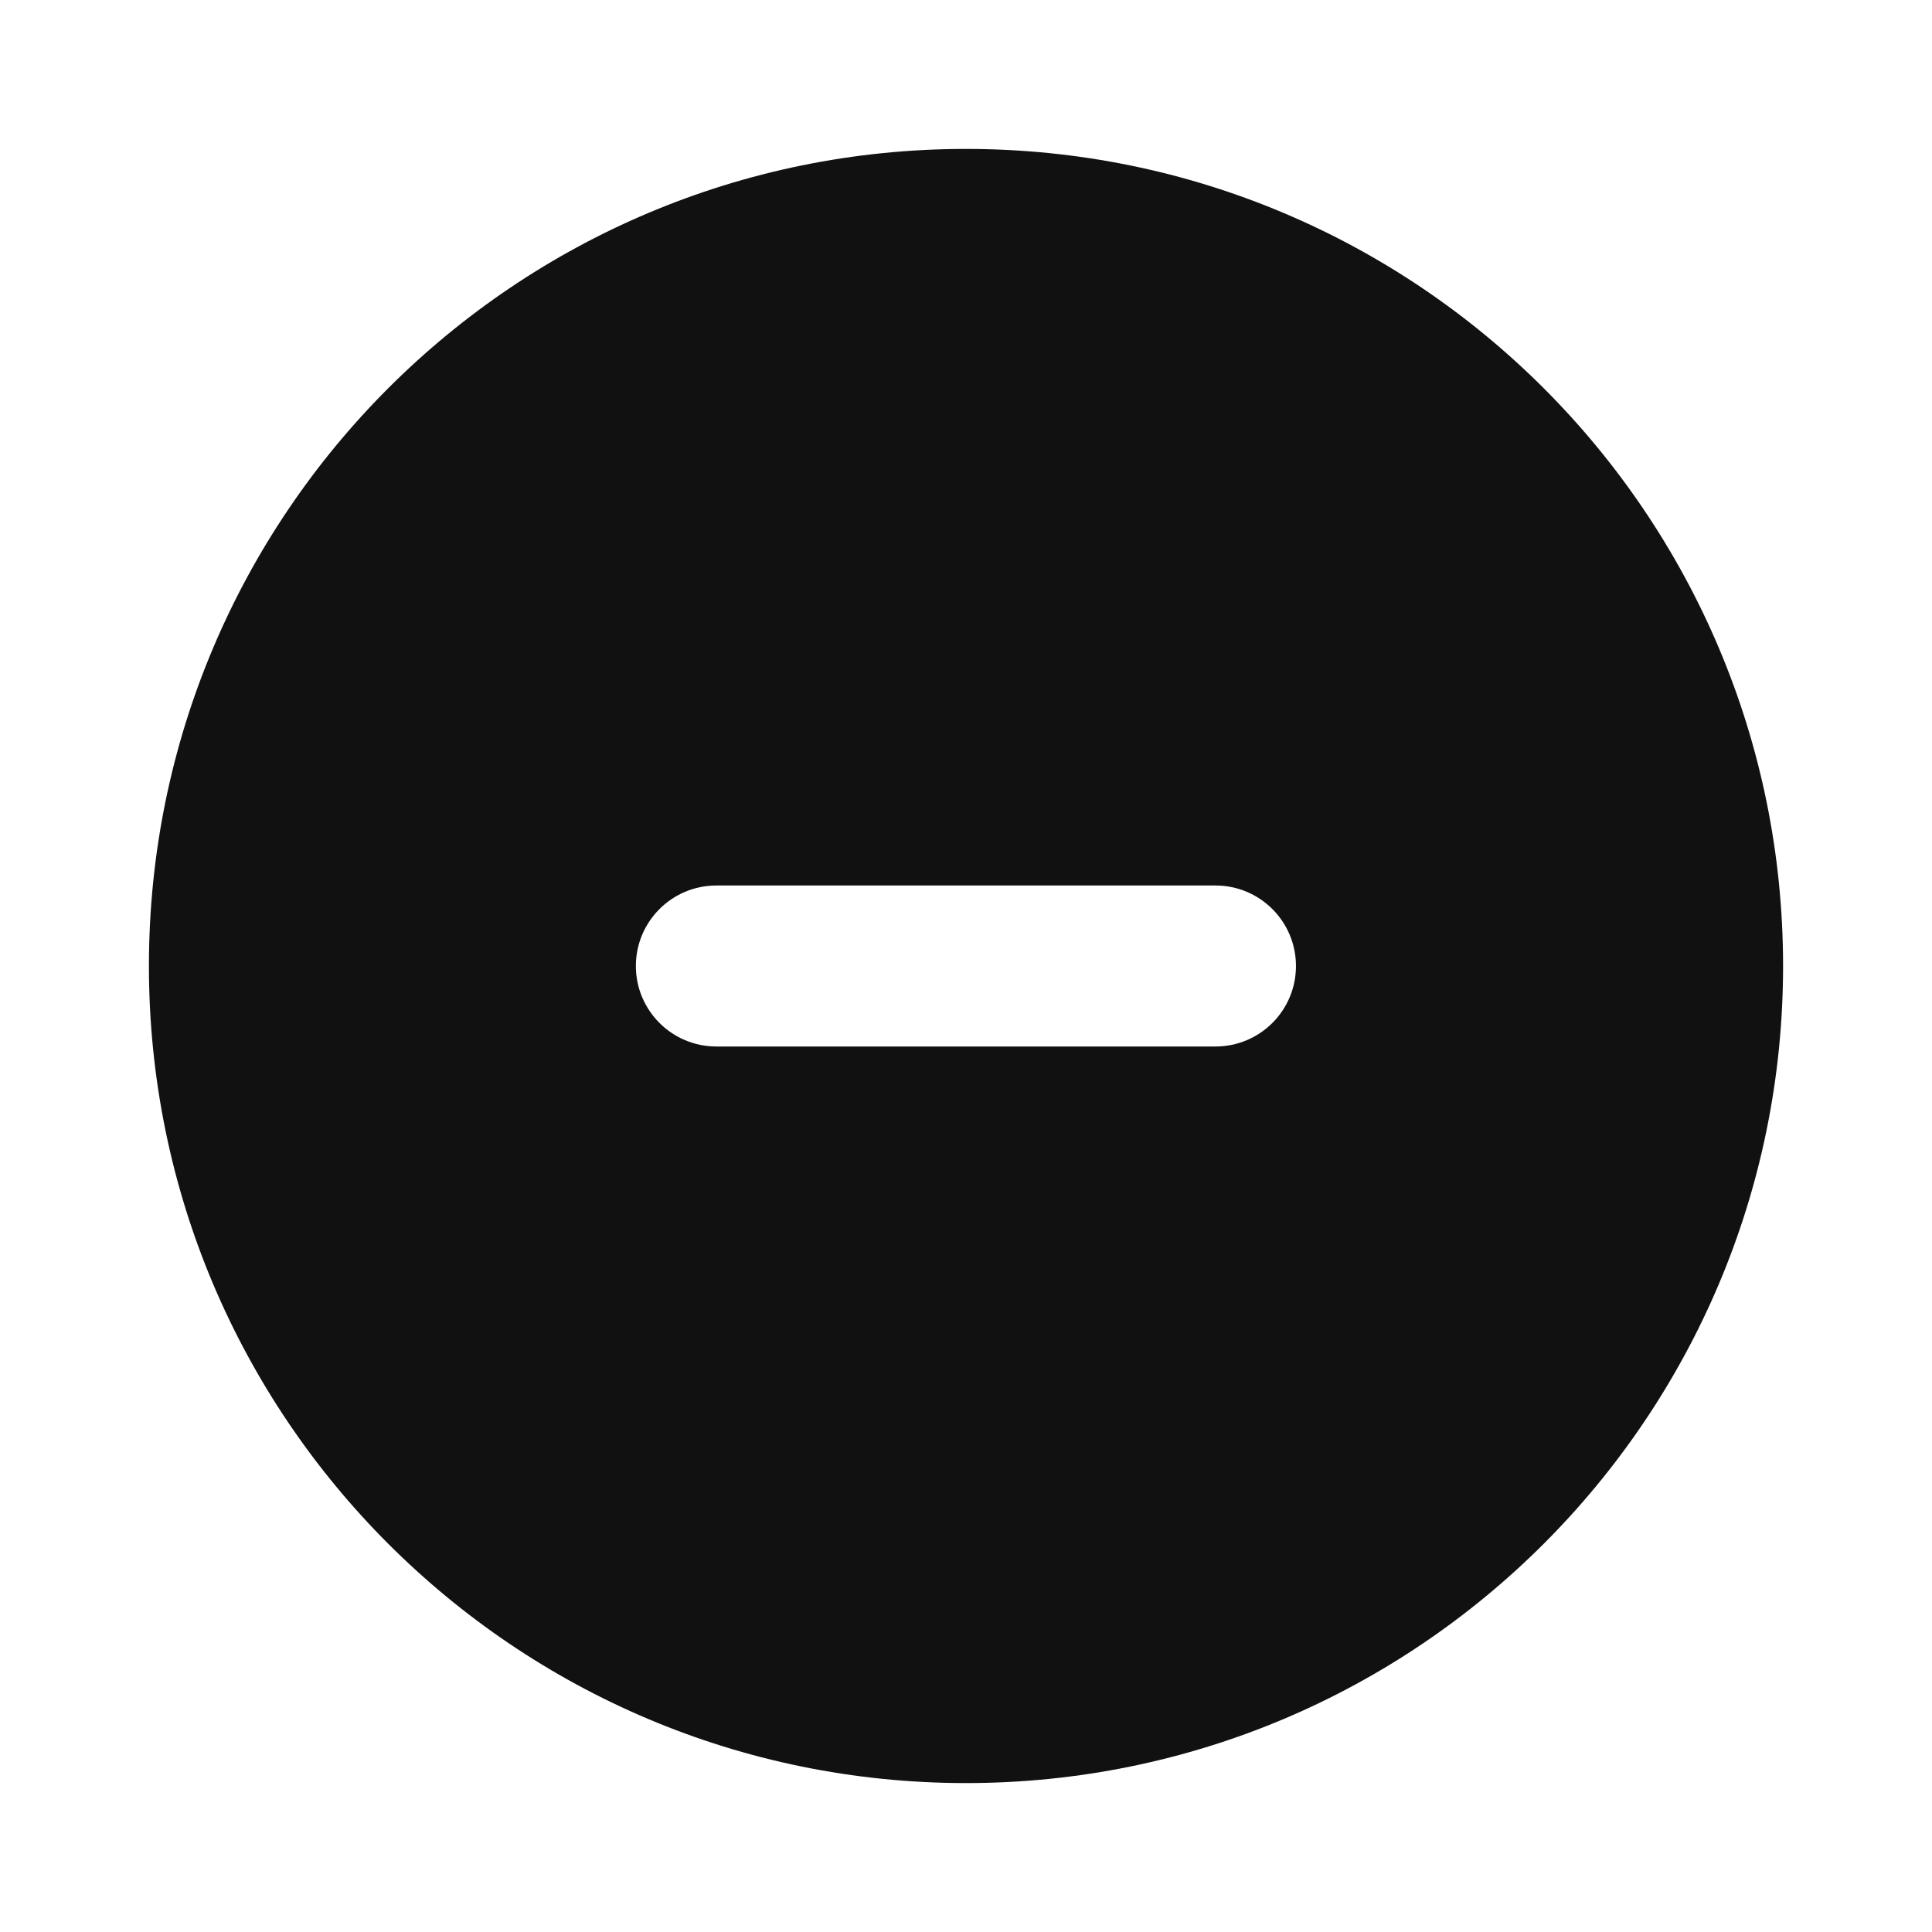 <svg width="24" height="24" viewBox="0 0 24 24" fill="none" xmlns="http://www.w3.org/2000/svg">
<path fill-rule="evenodd" clip-rule="evenodd" d="M1.85 12C1.85 6.394 6.394 1.85 12 1.85C17.605 1.85 22.15 6.394 22.15 12C22.15 17.606 17.605 22.15 12 22.15C6.394 22.15 1.85 17.606 1.85 12ZM8.899 11C8.347 11 7.899 11.448 7.899 12C7.899 12.552 8.347 13 8.899 13H15.099C15.652 13 16.099 12.552 16.099 12C16.099 11.448 15.652 11 15.099 11H8.899Z" fill="#111111"/>
</svg>
